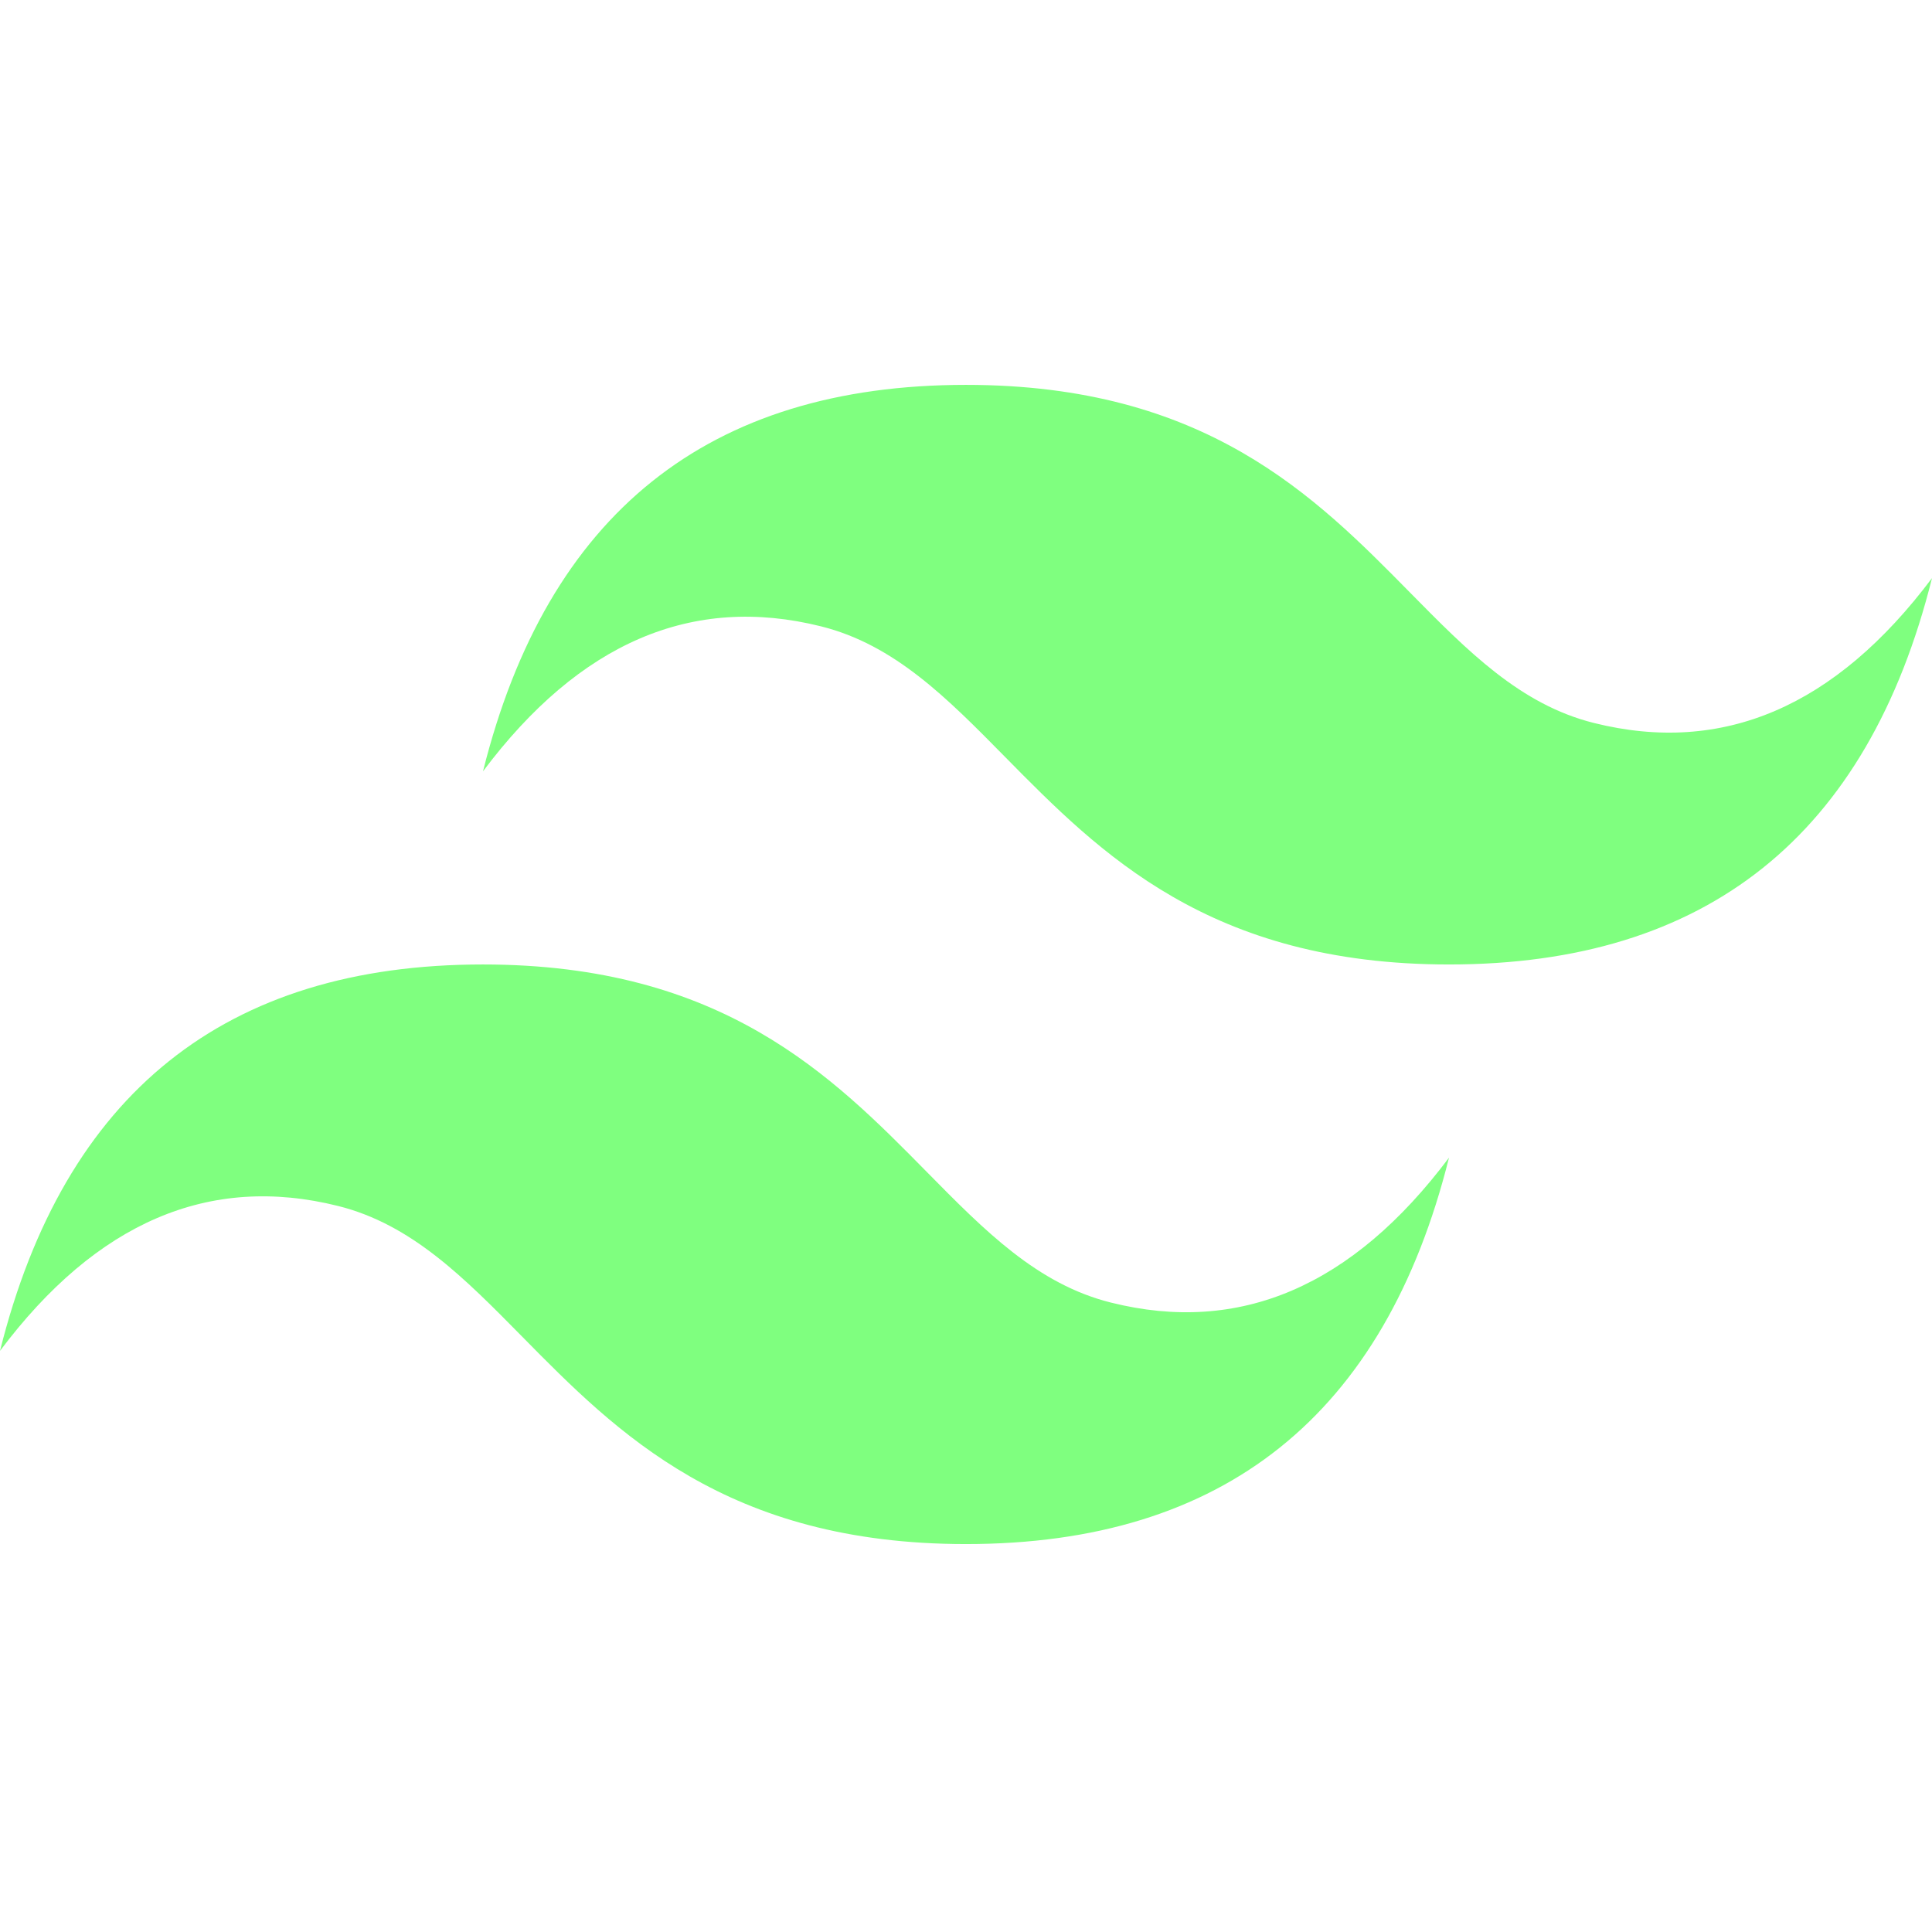 <svg width="48" height="48" viewBox="0 0 48 48" fill="none" xmlns="http://www.w3.org/2000/svg">
<path d="M24 9.562C17.6 9.562 13.6 12.762 12 19.163C14.4 15.963 17.2 14.762 20.4 15.562C22.226 16.019 23.531 17.343 24.975 18.81C27.328 21.198 30.052 23.962 36 23.962C42.4 23.962 46.4 20.762 48 14.363C45.6 17.562 42.8 18.762 39.6 17.962C37.774 17.506 36.469 16.181 35.025 14.715C32.672 12.327 29.948 9.562 24 9.562ZM12 23.962C5.6 23.962 1.6 27.163 0 33.562C2.4 30.363 5.2 29.163 8.4 29.962C10.226 30.419 11.531 31.744 12.975 33.21C15.328 35.598 18.052 38.362 24 38.362C30.4 38.362 34.4 35.163 36 28.762C33.6 31.962 30.8 33.163 27.6 32.362C25.774 31.906 24.469 30.581 23.025 29.115C20.672 26.727 17.948 23.962 12 23.962Z" fill="#00FF00" fill-opacity="0.5"/>
</svg>

